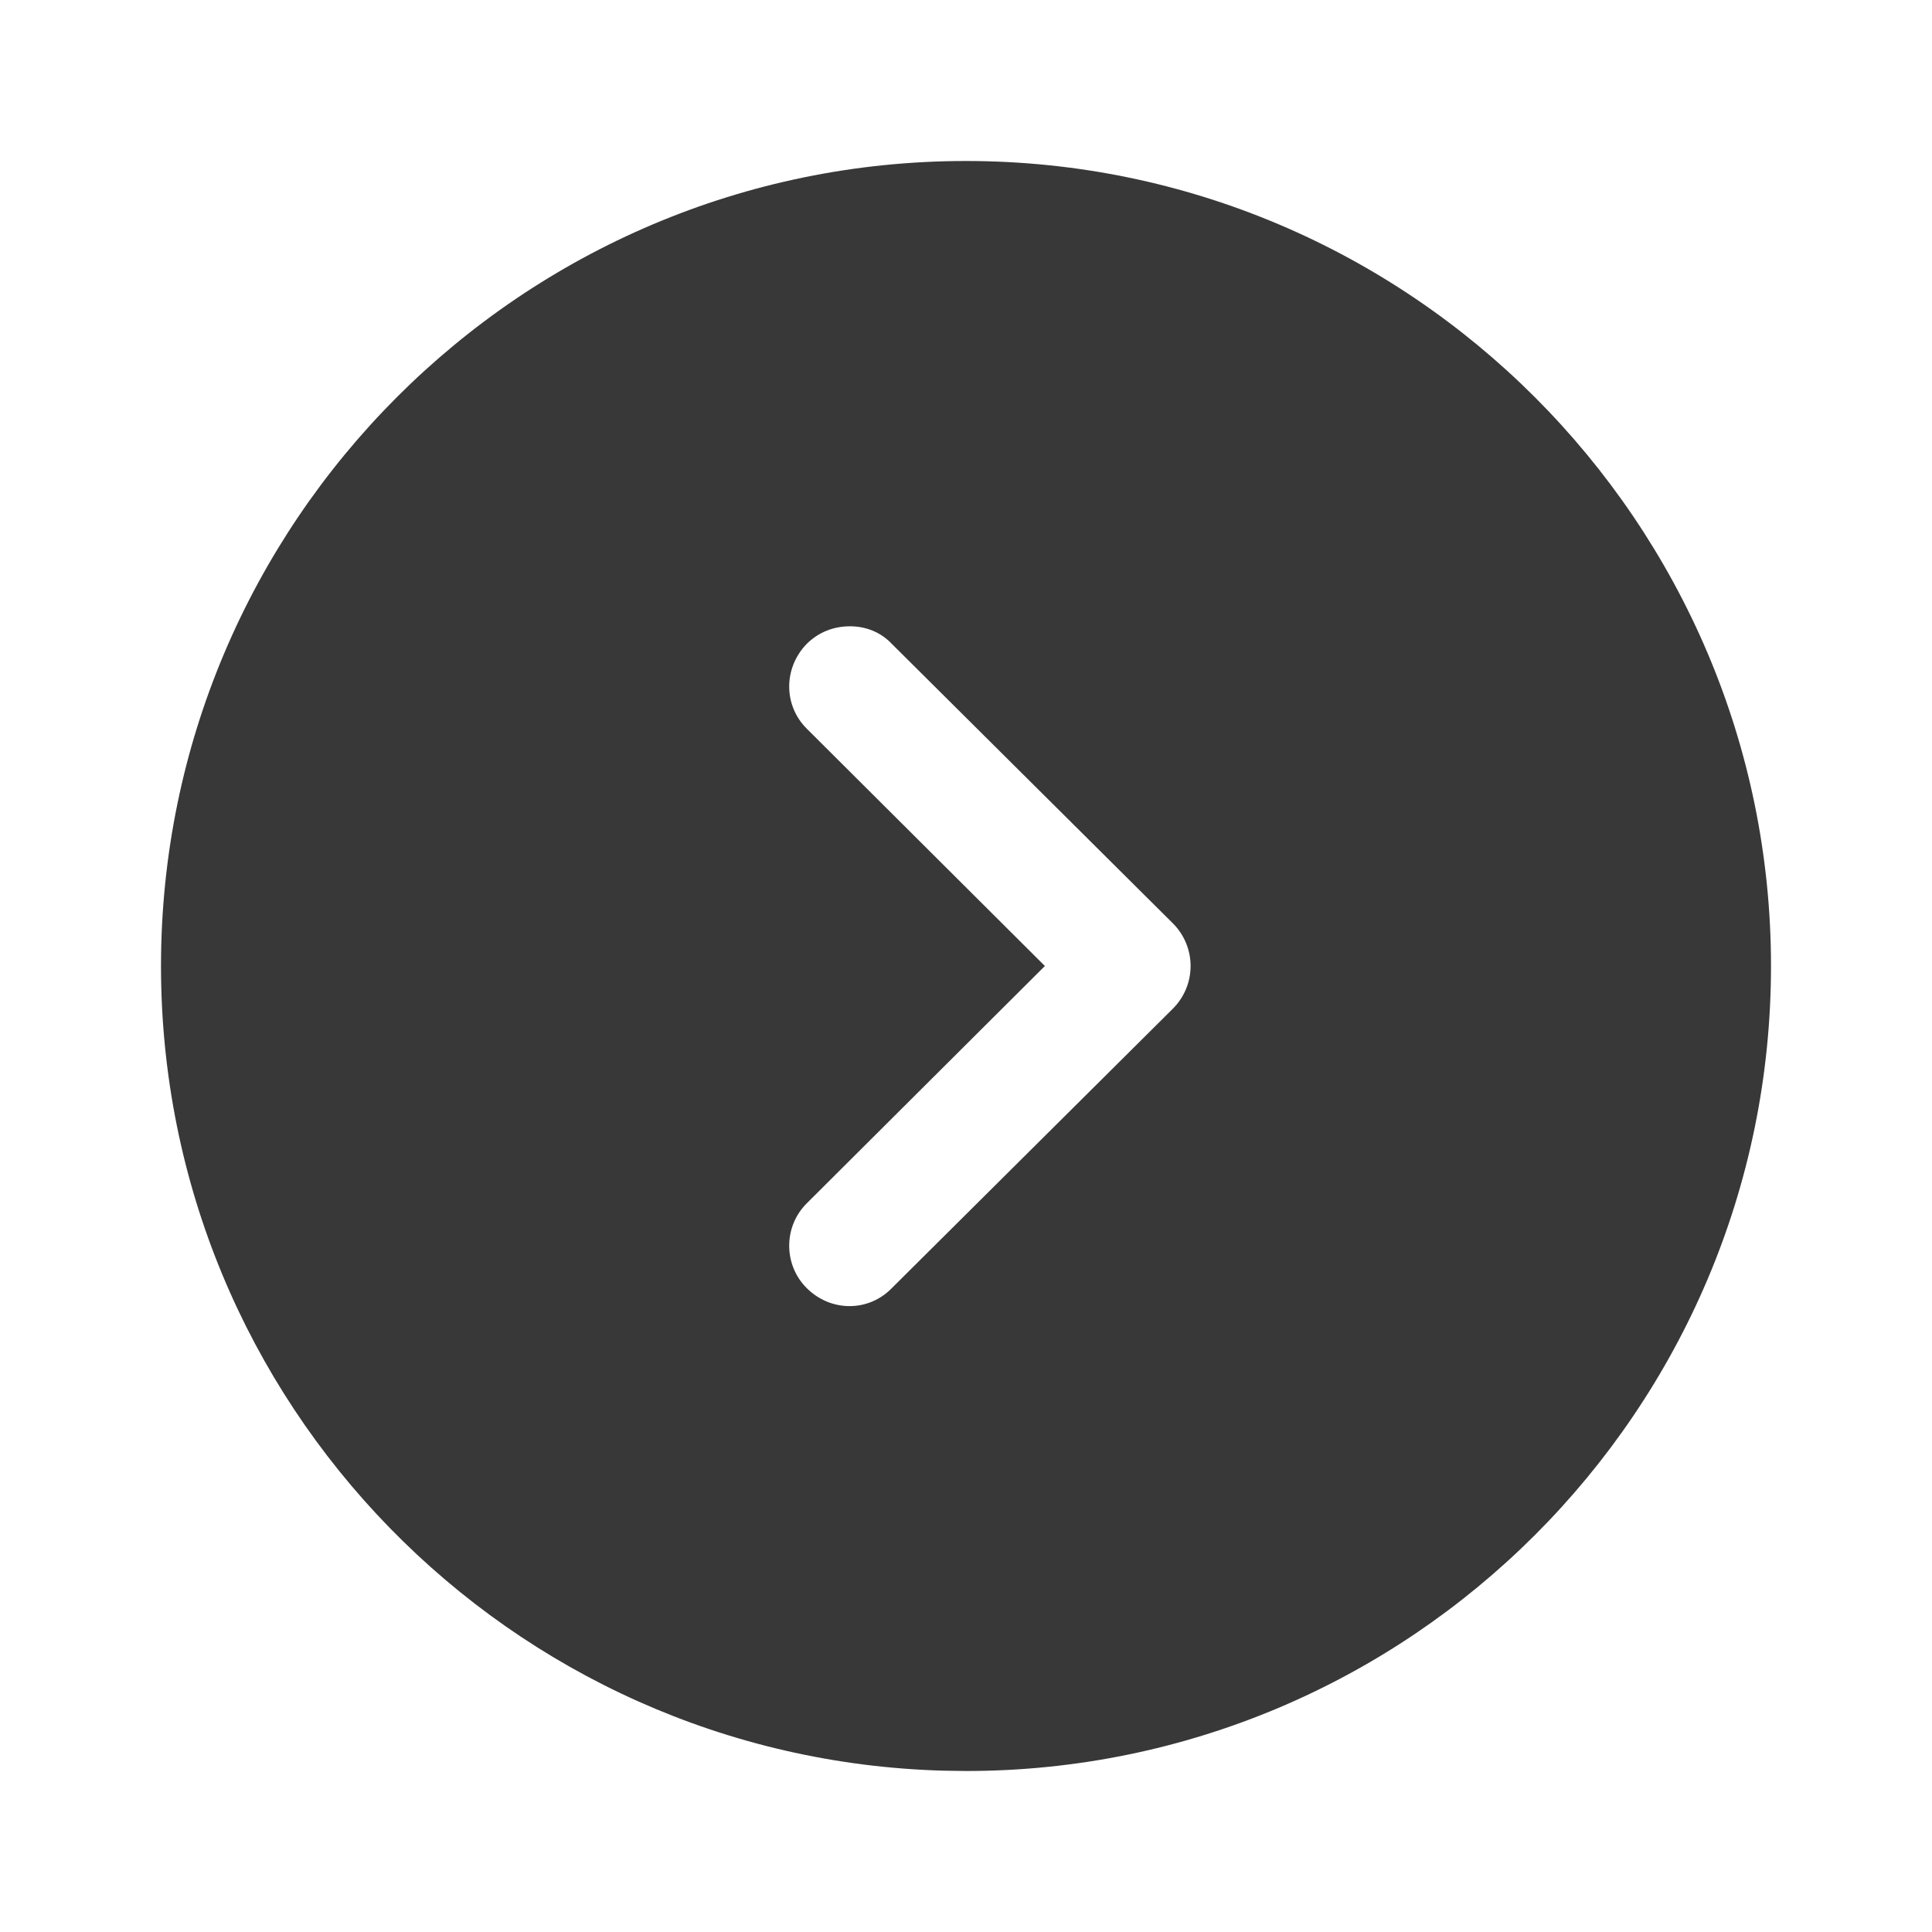 <svg width="24" height="24" viewBox="0 0 24 24" fill="none" xmlns="http://www.w3.org/2000/svg">
<path fill-rule="evenodd" clip-rule="evenodd" d="M22 12C22 17.52 17.51 22 12 22L11.72 21.996C6.329 21.848 2 17.426 2 12C2 6.49 6.48 2 12 2C17.51 2 22 6.49 22 12ZM10.02 8C9.73 8.3 9.73 8.77 10.03 9.06L12.98 12L10.03 14.94C9.73 15.23 9.73 15.71 10.02 16C10.32 16.3 10.79 16.3 11.08 16L14.57 12.53C14.71 12.39 14.79 12.2 14.79 12C14.79 11.8 14.71 11.61 14.57 11.47L11.08 8C10.94 7.85 10.75 7.78 10.56 7.78C10.36 7.78 10.17 7.85 10.02 8Z" fill="#383838"/>
</svg>
